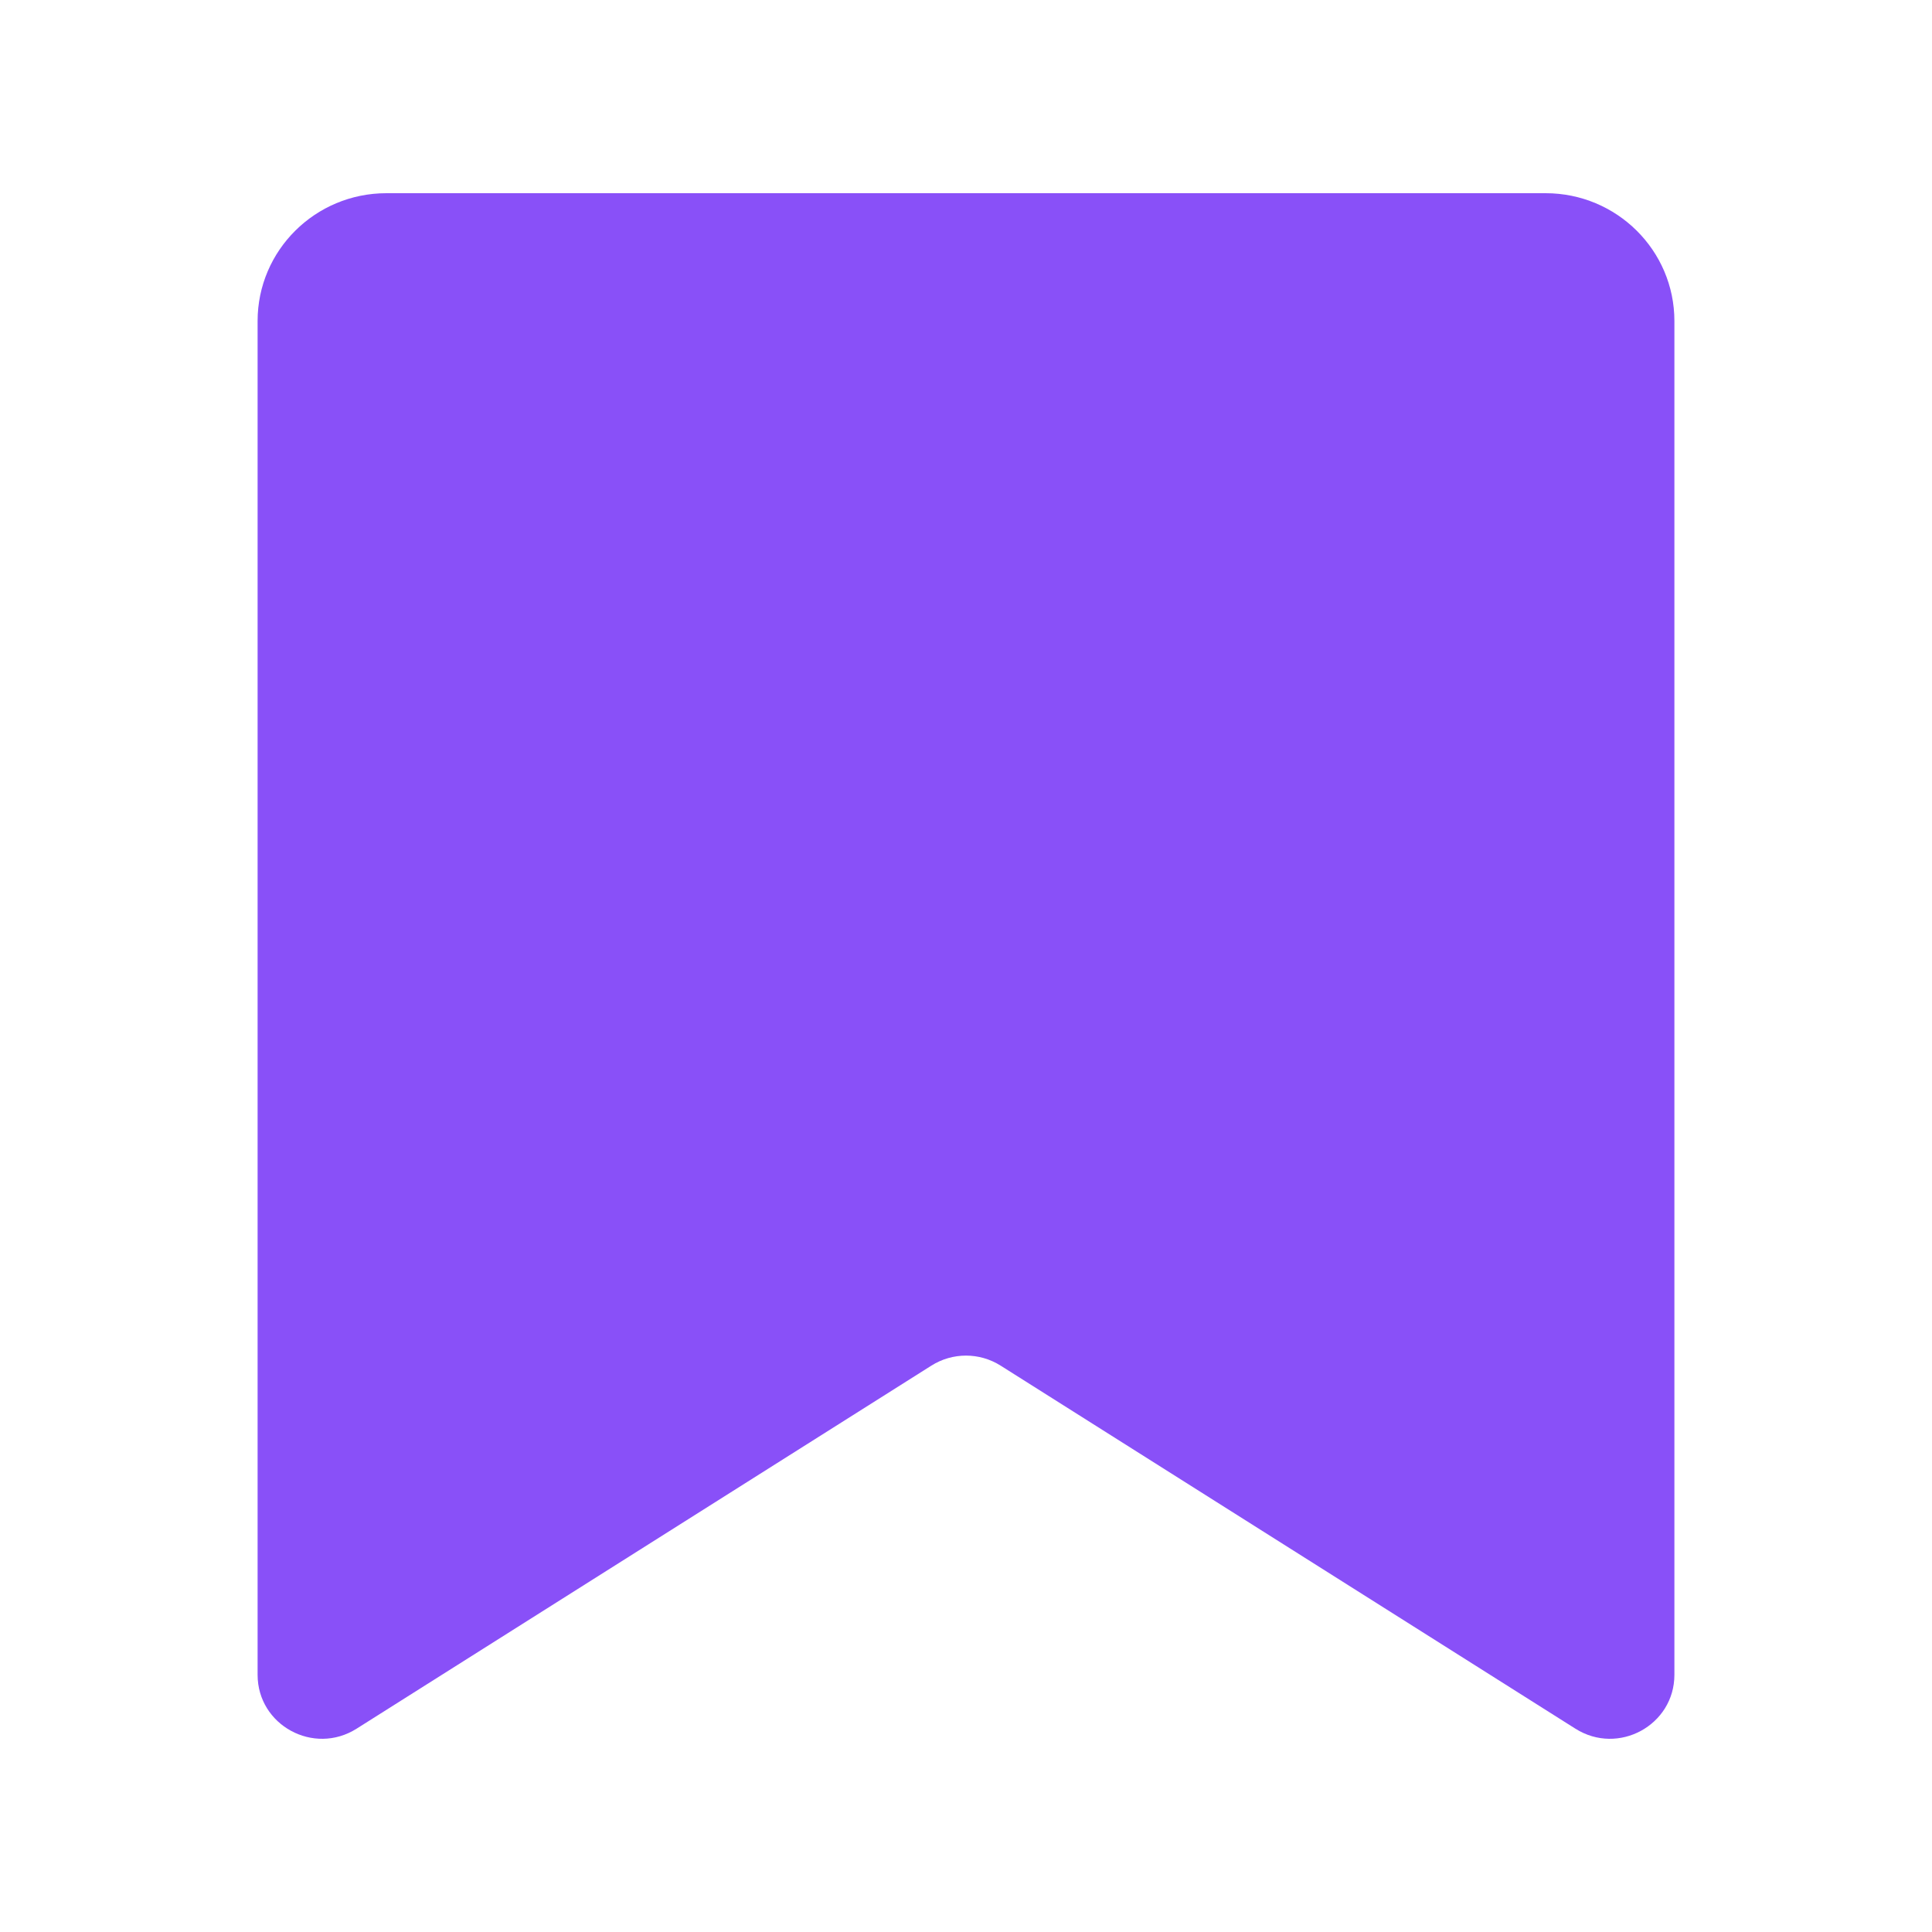 <svg width="30" height="30" viewBox="0 0 30 30" fill="none" xmlns="http://www.w3.org/2000/svg">
<path d="M4 4.985C4 3.889 4.895 3 6 3H24C25.105 3 26 3.889 26 4.985V26.006C26 26.789 25.129 27.264 24.463 26.843L15.537 21.205C15.209 20.998 14.791 20.998 14.463 21.205L5.537 26.843C4.871 27.264 4 26.789 4 26.006V4.985Z" fill="#8950F8"/>
</svg>
